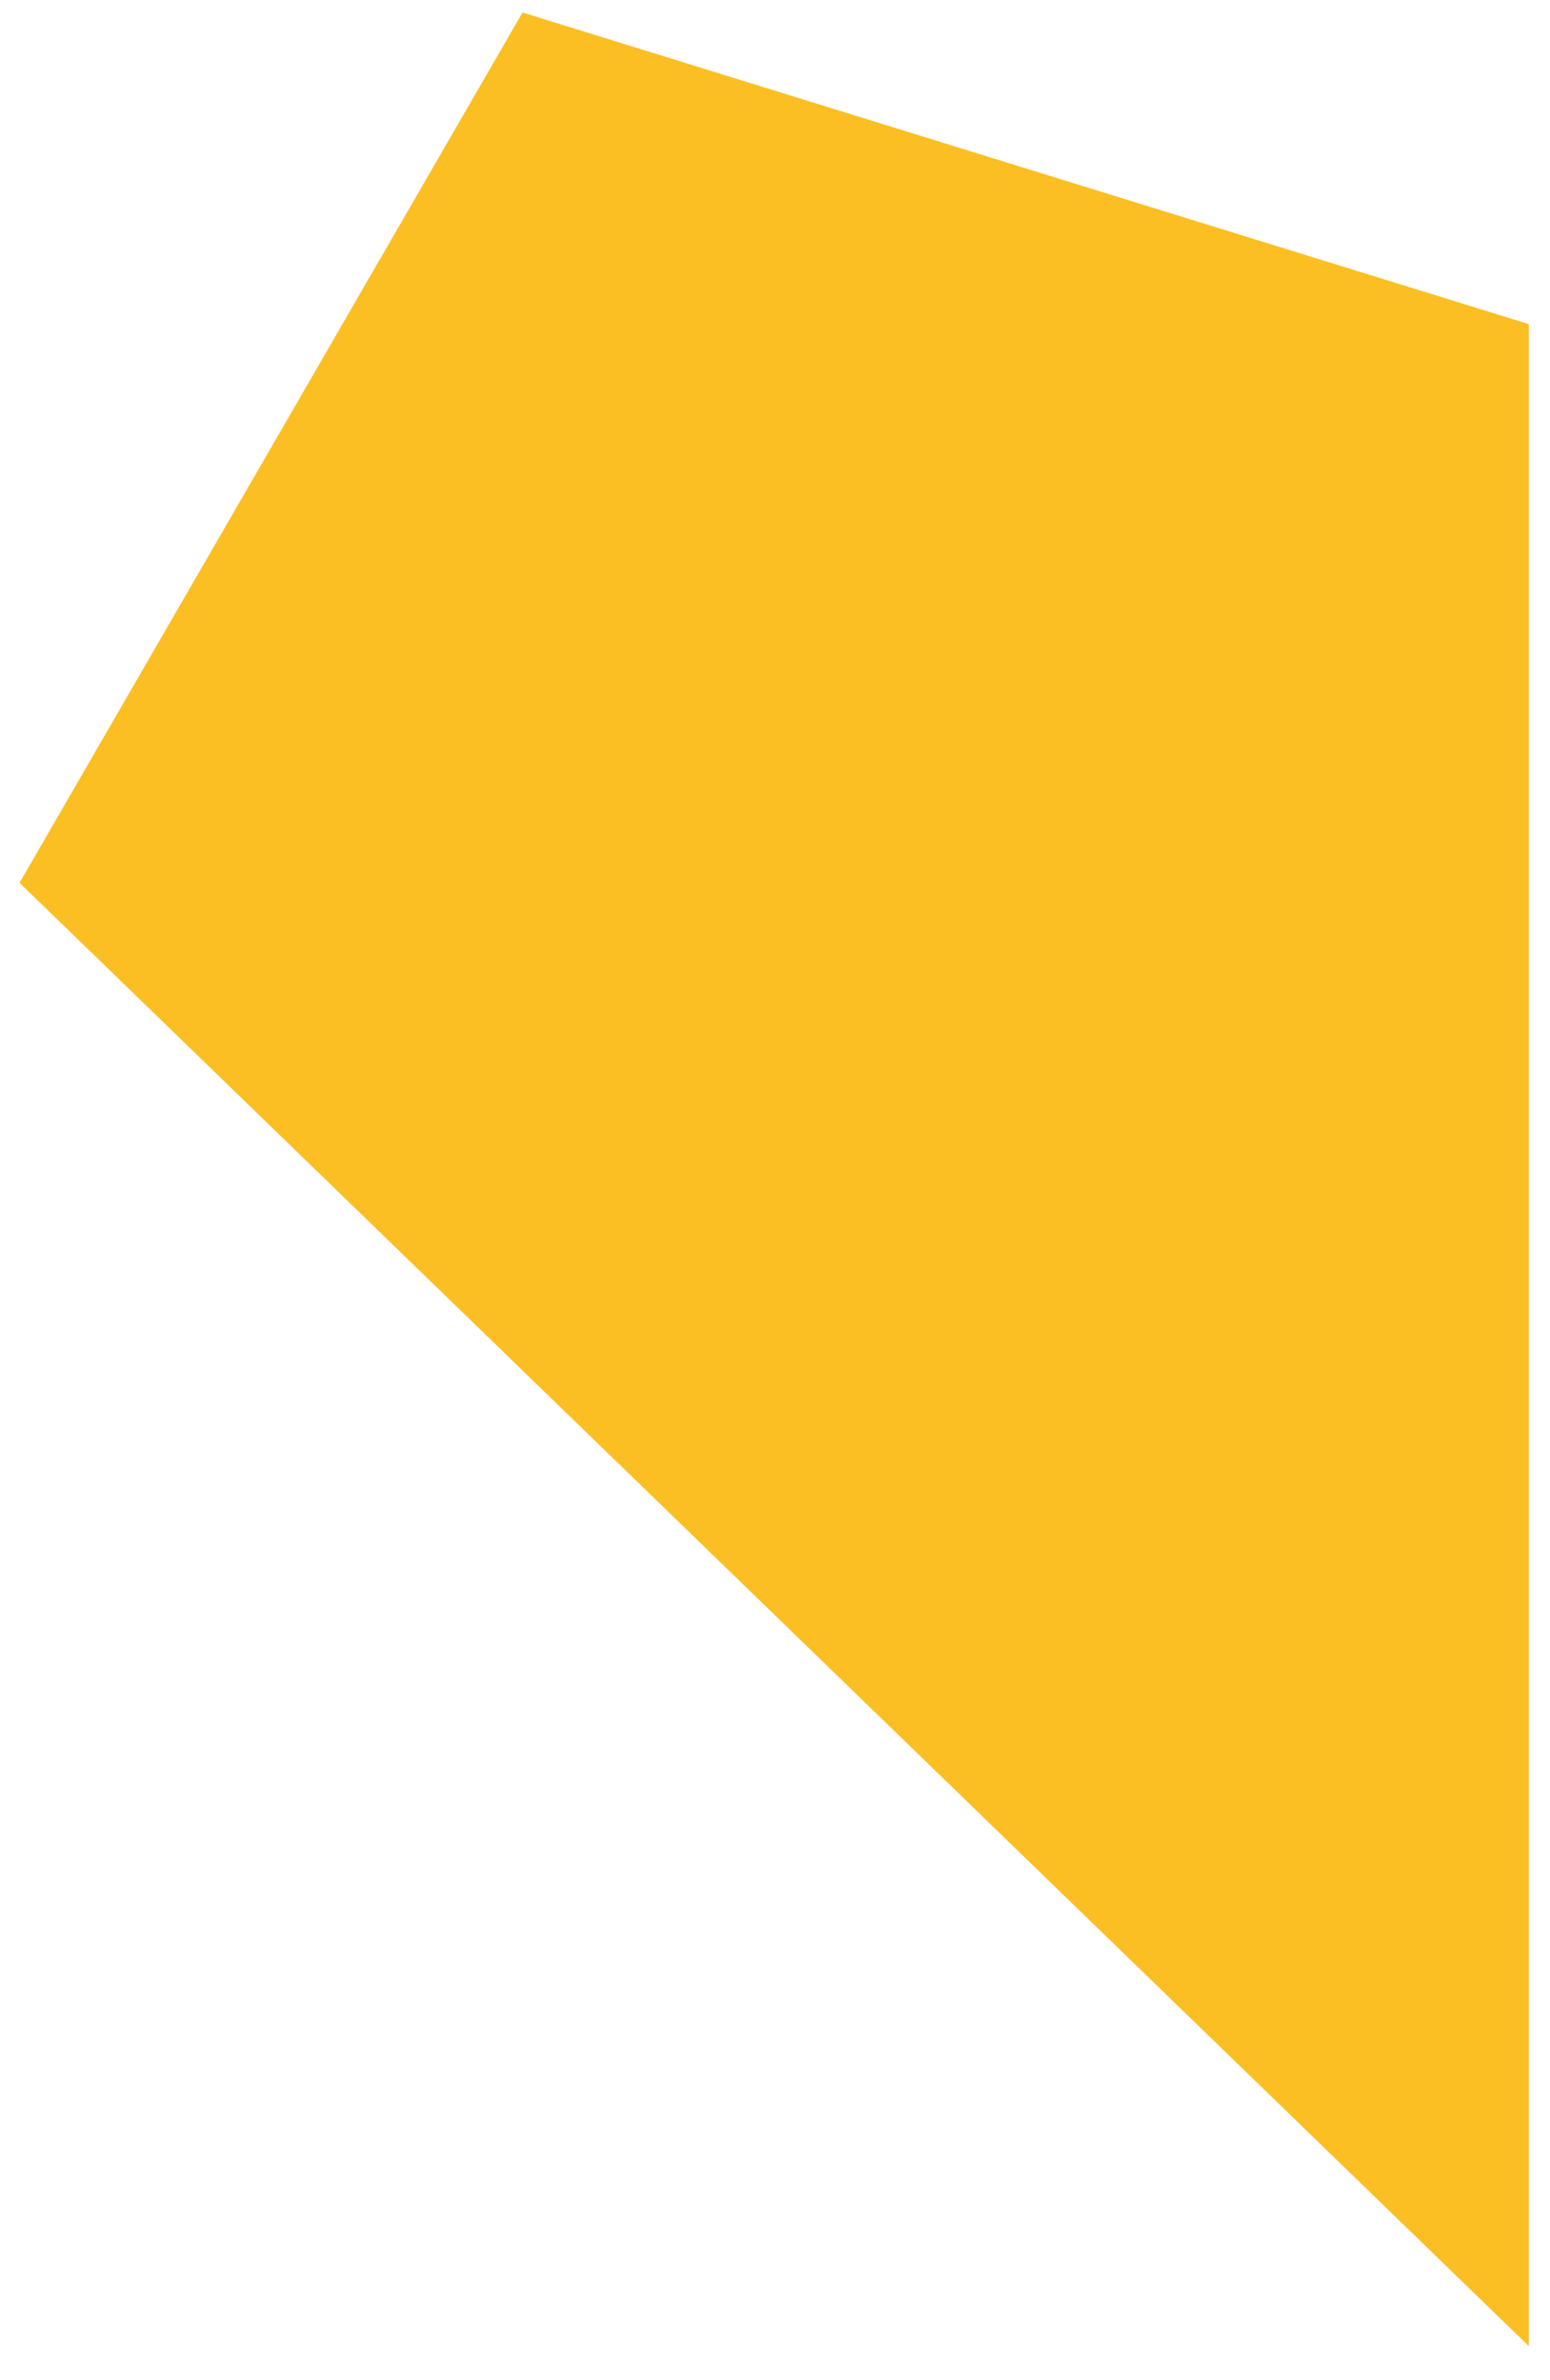 <svg width="28" height="43" viewBox="0 0 28 43" fill="none" xmlns="http://www.w3.org/2000/svg">
<path d="M25.617 37.66V7.33L17.994 4.97L10.372 2.609L2.865 15.599L25.617 37.66Z" fill="#FBBF24" stroke="#FBBF24" stroke-width="4"/>
</svg>
